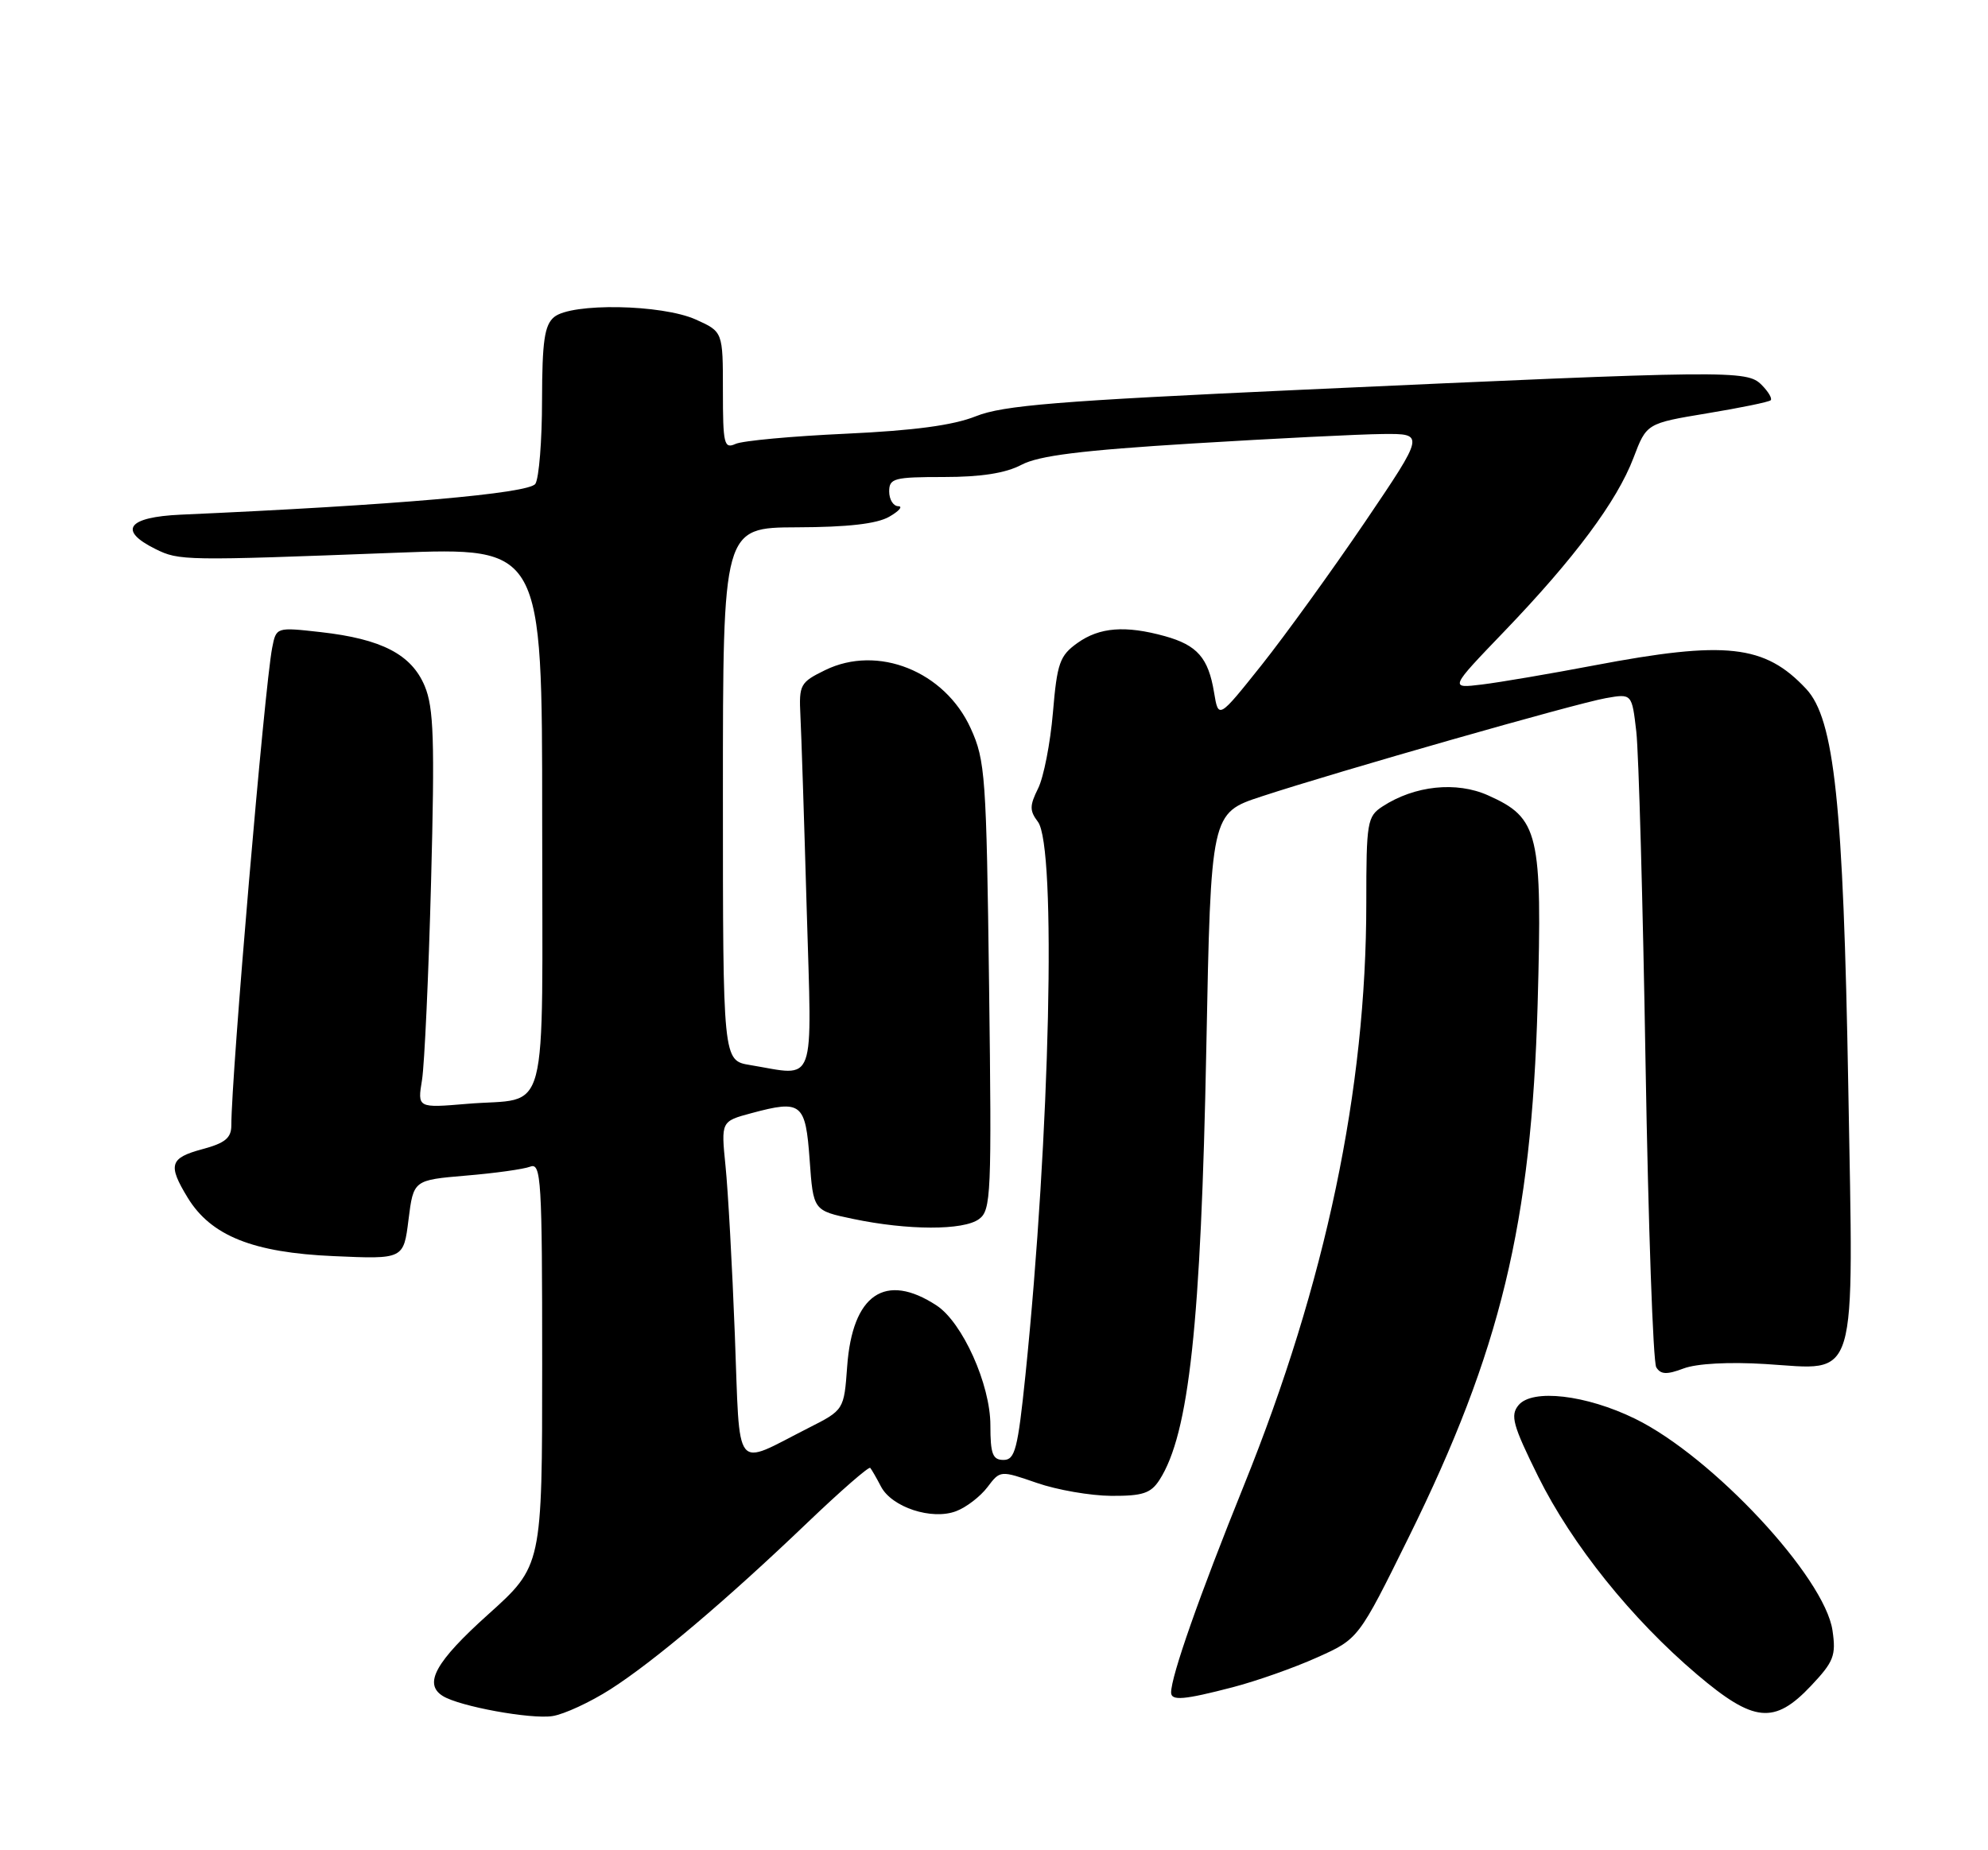 <?xml version="1.0" encoding="UTF-8" standalone="no"?>
<!DOCTYPE svg PUBLIC "-//W3C//DTD SVG 1.1//EN" "http://www.w3.org/Graphics/SVG/1.1/DTD/svg11.dtd" >
<svg xmlns="http://www.w3.org/2000/svg" xmlns:xlink="http://www.w3.org/1999/xlink" version="1.1" viewBox="0 0 275 256">
 <g >
 <path fill="currentColor"
d=" M 84.43 233.74 C 90.48 229.87 100.46 221.43 111.76 210.61 C 116.31 206.26 120.19 202.88 120.38 203.10 C 120.57 203.32 121.24 204.48 121.86 205.67 C 123.35 208.55 128.90 210.37 132.26 209.09 C 133.67 208.56 135.61 207.06 136.59 205.77 C 138.36 203.43 138.36 203.43 143.43 205.18 C 146.22 206.15 150.85 206.95 153.73 206.97 C 158.07 206.99 159.20 206.62 160.40 204.75 C 164.49 198.37 166.13 183.17 166.87 145.00 C 167.50 112.50 167.50 112.50 174.50 110.20 C 185.00 106.75 217.98 97.33 222.12 96.60 C 225.74 95.96 225.74 95.96 226.35 101.23 C 226.68 104.13 227.26 124.81 227.63 147.19 C 228.01 169.58 228.67 188.47 229.11 189.18 C 229.73 190.19 230.57 190.22 232.90 189.34 C 234.71 188.66 239.17 188.42 244.20 188.73 C 257.19 189.53 256.40 192.18 255.67 150.27 C 254.99 111.18 253.75 99.50 249.85 95.32 C 244.12 89.19 238.76 88.60 220.50 92.07 C 214.45 93.22 207.47 94.41 205.00 94.71 C 200.50 95.26 200.50 95.26 208.07 87.38 C 217.80 77.25 223.68 69.35 225.96 63.35 C 227.77 58.58 227.77 58.58 236.14 57.19 C 240.74 56.43 244.70 55.62 244.94 55.38 C 245.18 55.14 244.61 54.18 243.67 53.24 C 241.63 51.20 239.41 51.22 180.00 53.93 C 146.33 55.47 138.74 56.09 135.00 57.59 C 131.85 58.85 126.46 59.57 117.00 60.01 C 109.58 60.35 102.71 60.98 101.75 61.42 C 100.16 62.14 100.00 61.46 100.00 54.06 C 100.00 45.90 100.00 45.90 96.25 44.21 C 91.54 42.10 79.05 41.88 76.65 43.87 C 75.32 44.98 75.00 47.18 74.98 55.37 C 74.98 60.94 74.56 66.15 74.06 66.94 C 73.21 68.28 54.62 69.90 25.00 71.21 C 17.64 71.54 16.29 73.38 21.50 75.96 C 24.79 77.59 25.47 77.60 54.75 76.48 C 75.00 75.71 75.00 75.71 75.00 113.25 C 75.00 156.14 76.15 151.75 64.62 152.73 C 57.74 153.31 57.74 153.31 58.38 149.41 C 58.72 147.26 59.29 134.93 59.63 122.00 C 60.15 102.36 60.00 97.91 58.75 94.92 C 56.91 90.54 52.79 88.41 44.36 87.46 C 38.21 86.77 38.21 86.77 37.65 89.63 C 36.60 94.98 32.00 148.78 32.00 155.71 C 32.00 157.45 31.14 158.16 28.00 159.00 C 23.48 160.22 23.19 161.16 25.96 165.71 C 29.18 170.99 34.99 173.32 46.16 173.80 C 55.83 174.23 55.83 174.23 56.51 168.75 C 57.20 163.28 57.20 163.28 64.45 162.66 C 68.44 162.33 72.45 161.77 73.35 161.42 C 74.86 160.84 75.00 163.19 75.00 188.72 C 75.00 216.66 75.00 216.66 67.50 223.40 C 60.25 229.92 58.55 232.98 61.25 234.66 C 63.54 236.10 73.46 237.91 76.43 237.44 C 78.04 237.19 81.64 235.52 84.43 233.74 Z  M 250.52 233.25 C 253.66 229.92 254.00 229.07 253.49 225.60 C 252.42 218.22 236.87 201.53 226.18 196.30 C 219.42 192.99 211.97 192.12 210.06 194.42 C 208.89 195.84 209.26 197.18 212.78 204.30 C 217.46 213.73 225.69 223.99 234.76 231.69 C 242.61 238.35 245.44 238.63 250.52 233.25 Z  M 170.52 233.45 C 173.79 232.60 179.04 230.75 182.19 229.33 C 187.93 226.76 187.93 226.76 194.90 212.63 C 207.58 186.92 211.84 169.29 212.70 138.96 C 213.36 115.24 212.88 113.19 205.85 110.05 C 201.47 108.08 195.68 108.69 191.25 111.58 C 189.13 112.96 189.00 113.71 189.00 124.93 C 189.00 150.77 183.39 177.48 172.08 205.50 C 165.91 220.78 162.00 231.91 162.00 234.18 C 162.00 235.36 163.80 235.20 170.52 233.45 Z  M 101.65 184.67 C 101.29 175.23 100.71 164.72 100.36 161.32 C 99.74 155.15 99.74 155.15 103.94 154.02 C 110.89 152.15 111.43 152.59 112.00 160.51 C 112.50 167.50 112.50 167.50 118.00 168.65 C 125.58 170.24 133.27 170.26 135.42 168.68 C 137.10 167.46 137.19 165.32 136.82 136.43 C 136.45 107.40 136.30 105.21 134.28 100.78 C 130.69 92.87 121.42 89.16 114.14 92.72 C 110.69 94.41 110.51 94.73 110.72 99.00 C 110.85 101.47 111.24 113.51 111.59 125.75 C 112.32 150.82 113.02 148.89 103.75 147.36 C 100.00 146.74 100.00 146.74 100.00 109.87 C 100.00 73.00 100.00 73.00 110.25 72.96 C 117.25 72.94 121.29 72.48 123.00 71.50 C 124.38 70.71 124.94 70.05 124.25 70.04 C 123.56 70.02 123.00 69.10 123.00 68.00 C 123.00 66.18 123.67 66.00 130.55 66.00 C 135.71 66.00 139.11 65.47 141.30 64.31 C 143.71 63.04 149.55 62.31 165.00 61.36 C 176.28 60.67 188.11 60.08 191.30 60.05 C 197.09 60.00 197.09 60.00 188.80 72.25 C 184.23 78.98 177.81 87.87 174.53 92.00 C 168.55 99.50 168.55 99.50 167.94 95.80 C 167.15 91.02 165.62 89.27 161.14 88.02 C 155.68 86.51 152.11 86.78 149.05 88.96 C 146.59 90.72 146.23 91.72 145.65 98.61 C 145.29 102.83 144.37 107.55 143.60 109.09 C 142.42 111.47 142.41 112.17 143.57 113.70 C 146.16 117.11 145.26 156.97 141.85 190.25 C 140.79 200.51 140.41 202.00 138.82 202.00 C 137.31 202.00 137.00 201.18 137.00 197.20 C 137.00 191.56 133.14 182.98 129.56 180.63 C 122.46 175.98 117.91 179.08 117.19 189.06 C 116.75 195.09 116.75 195.09 111.81 197.59 C 101.36 202.89 102.40 204.20 101.65 184.67 Z "/>
</g>
</svg>